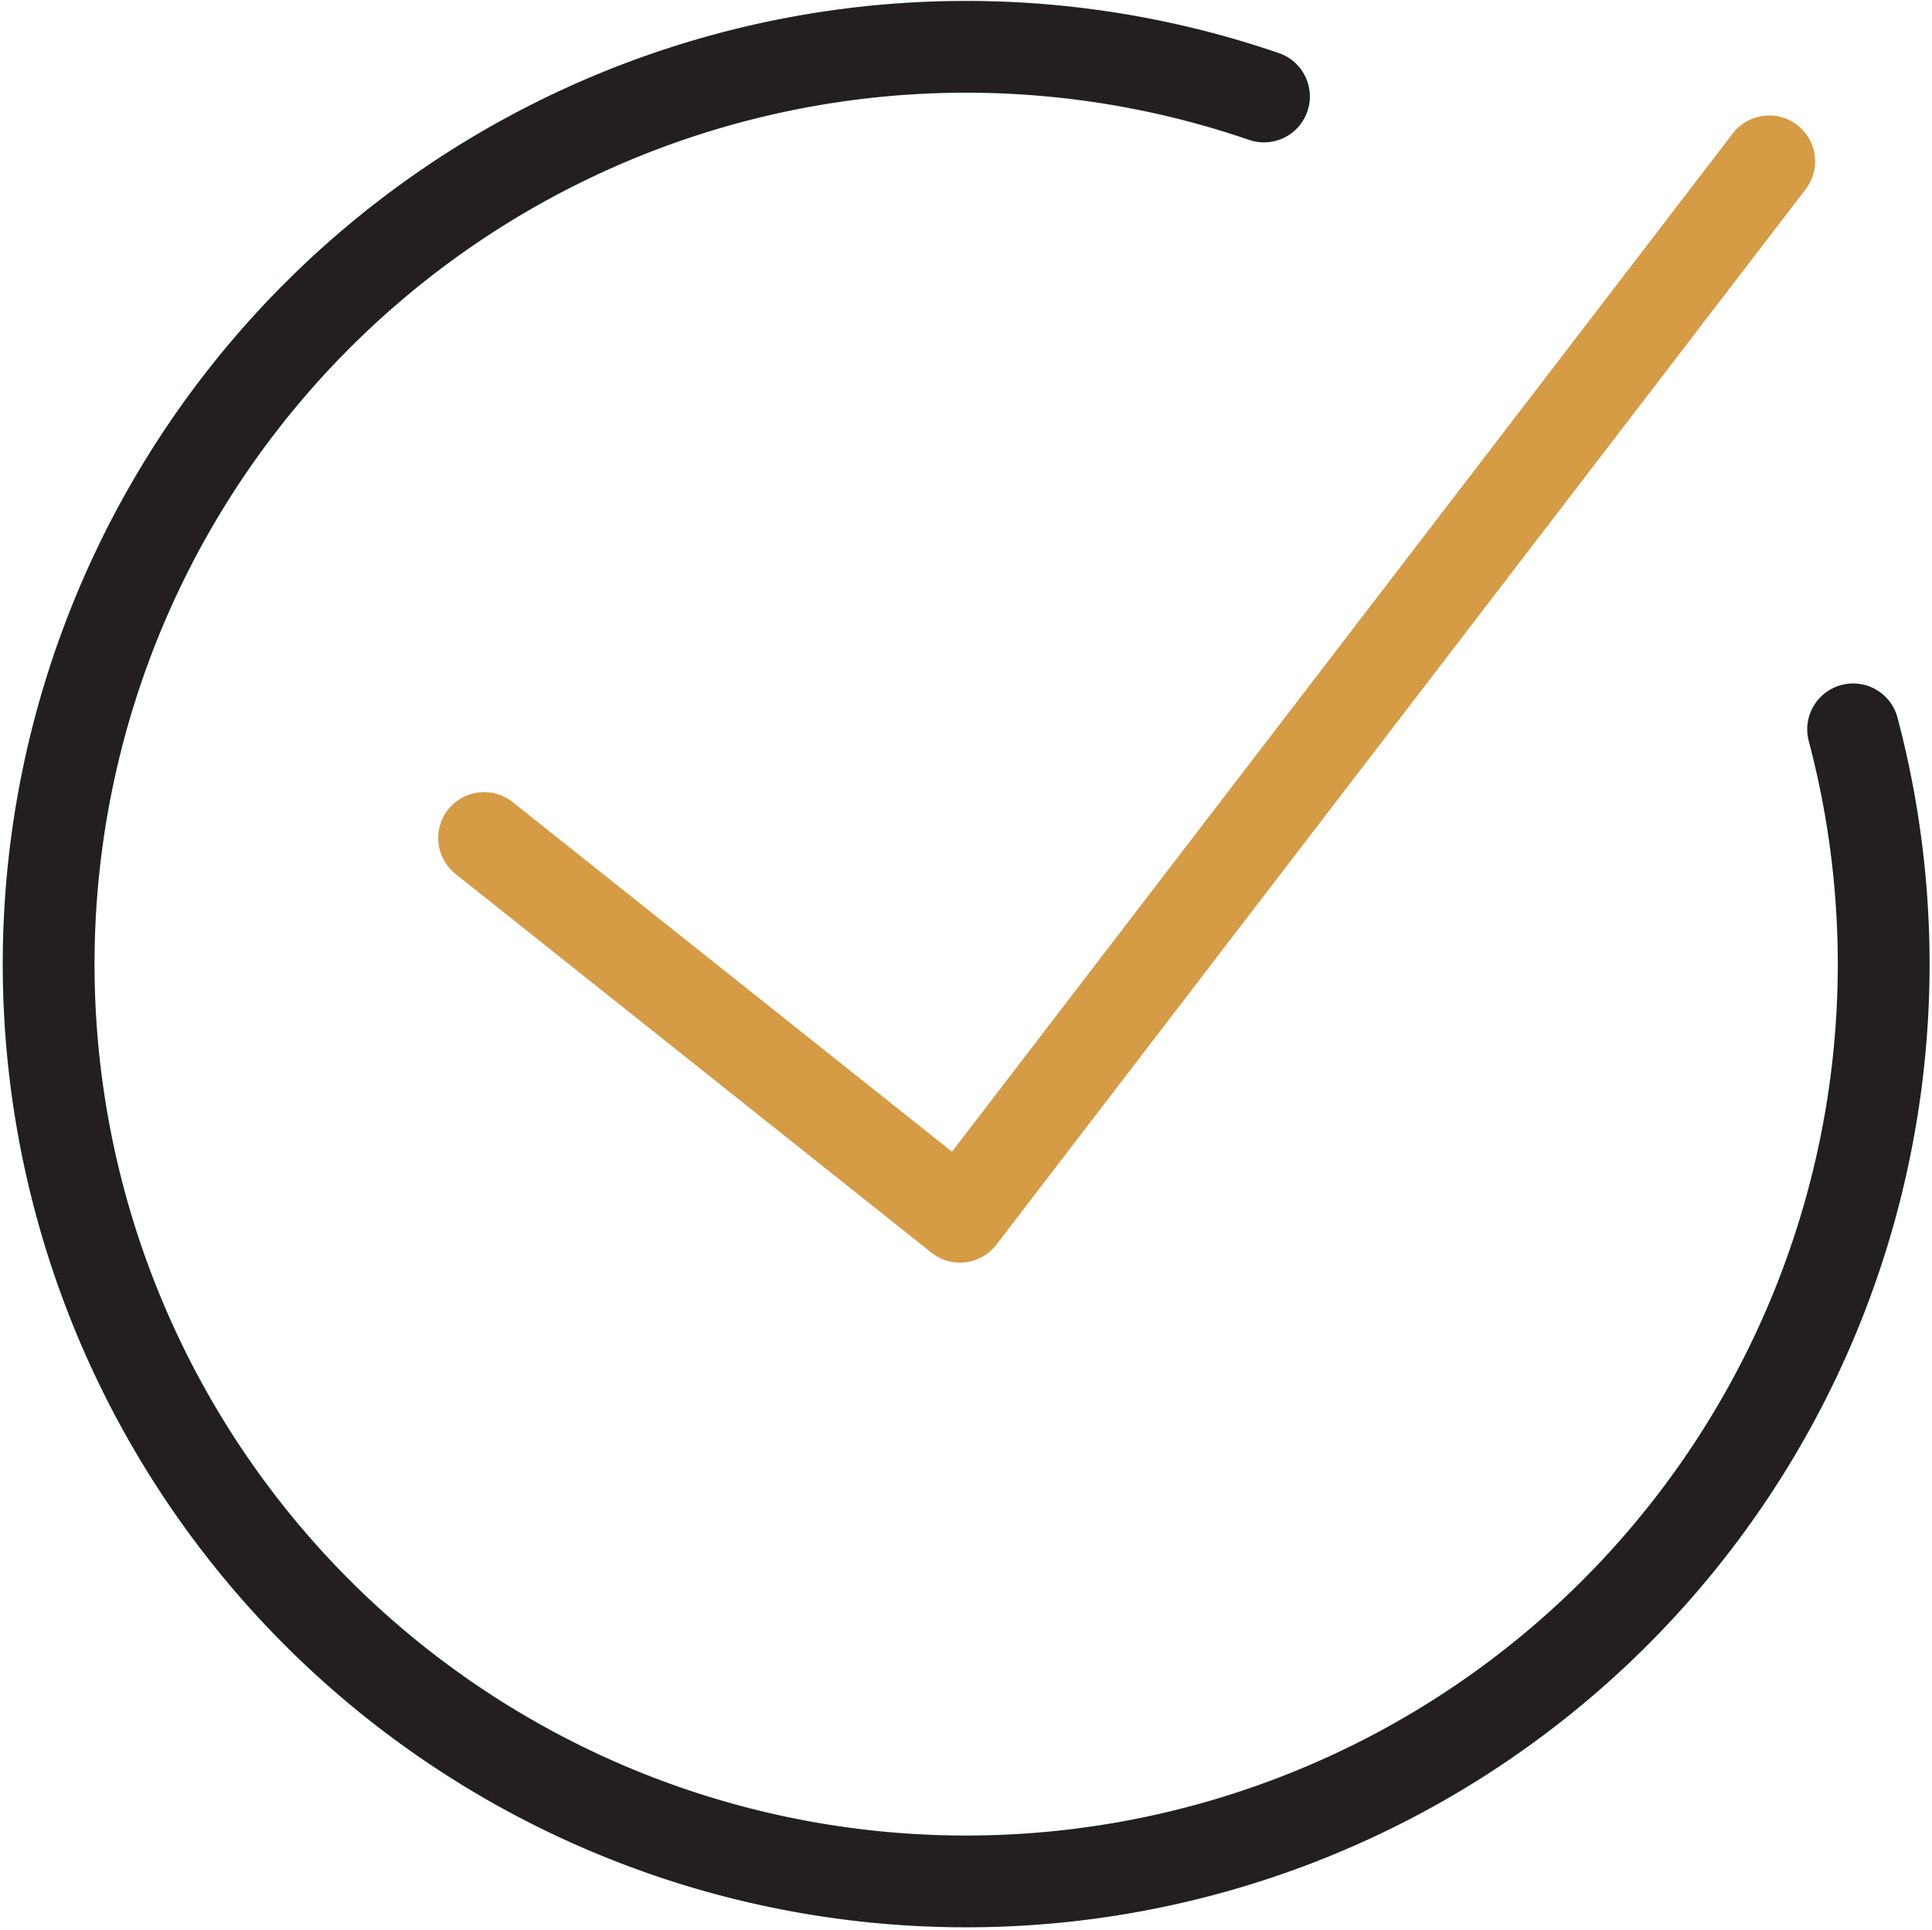 <svg xmlns="http://www.w3.org/2000/svg" width="84.187" height="84.128" viewBox="0 0 84.187 84.128"><g transform="translate(-917.906 -262.967)"><path d="M80.656,31.756A39.981,39.981,0,1,1,54.983,4.172" transform="translate(918 263)" fill="none" stroke="#231f20" stroke-linecap="round" stroke-linejoin="round" stroke-width="4"/><path d="M21,34.737,41.737,51.244,77,5.244" transform="translate(918 264.755)" fill="none" stroke="#d59b45" stroke-linecap="round" stroke-linejoin="round" stroke-width="4"/></g></svg>